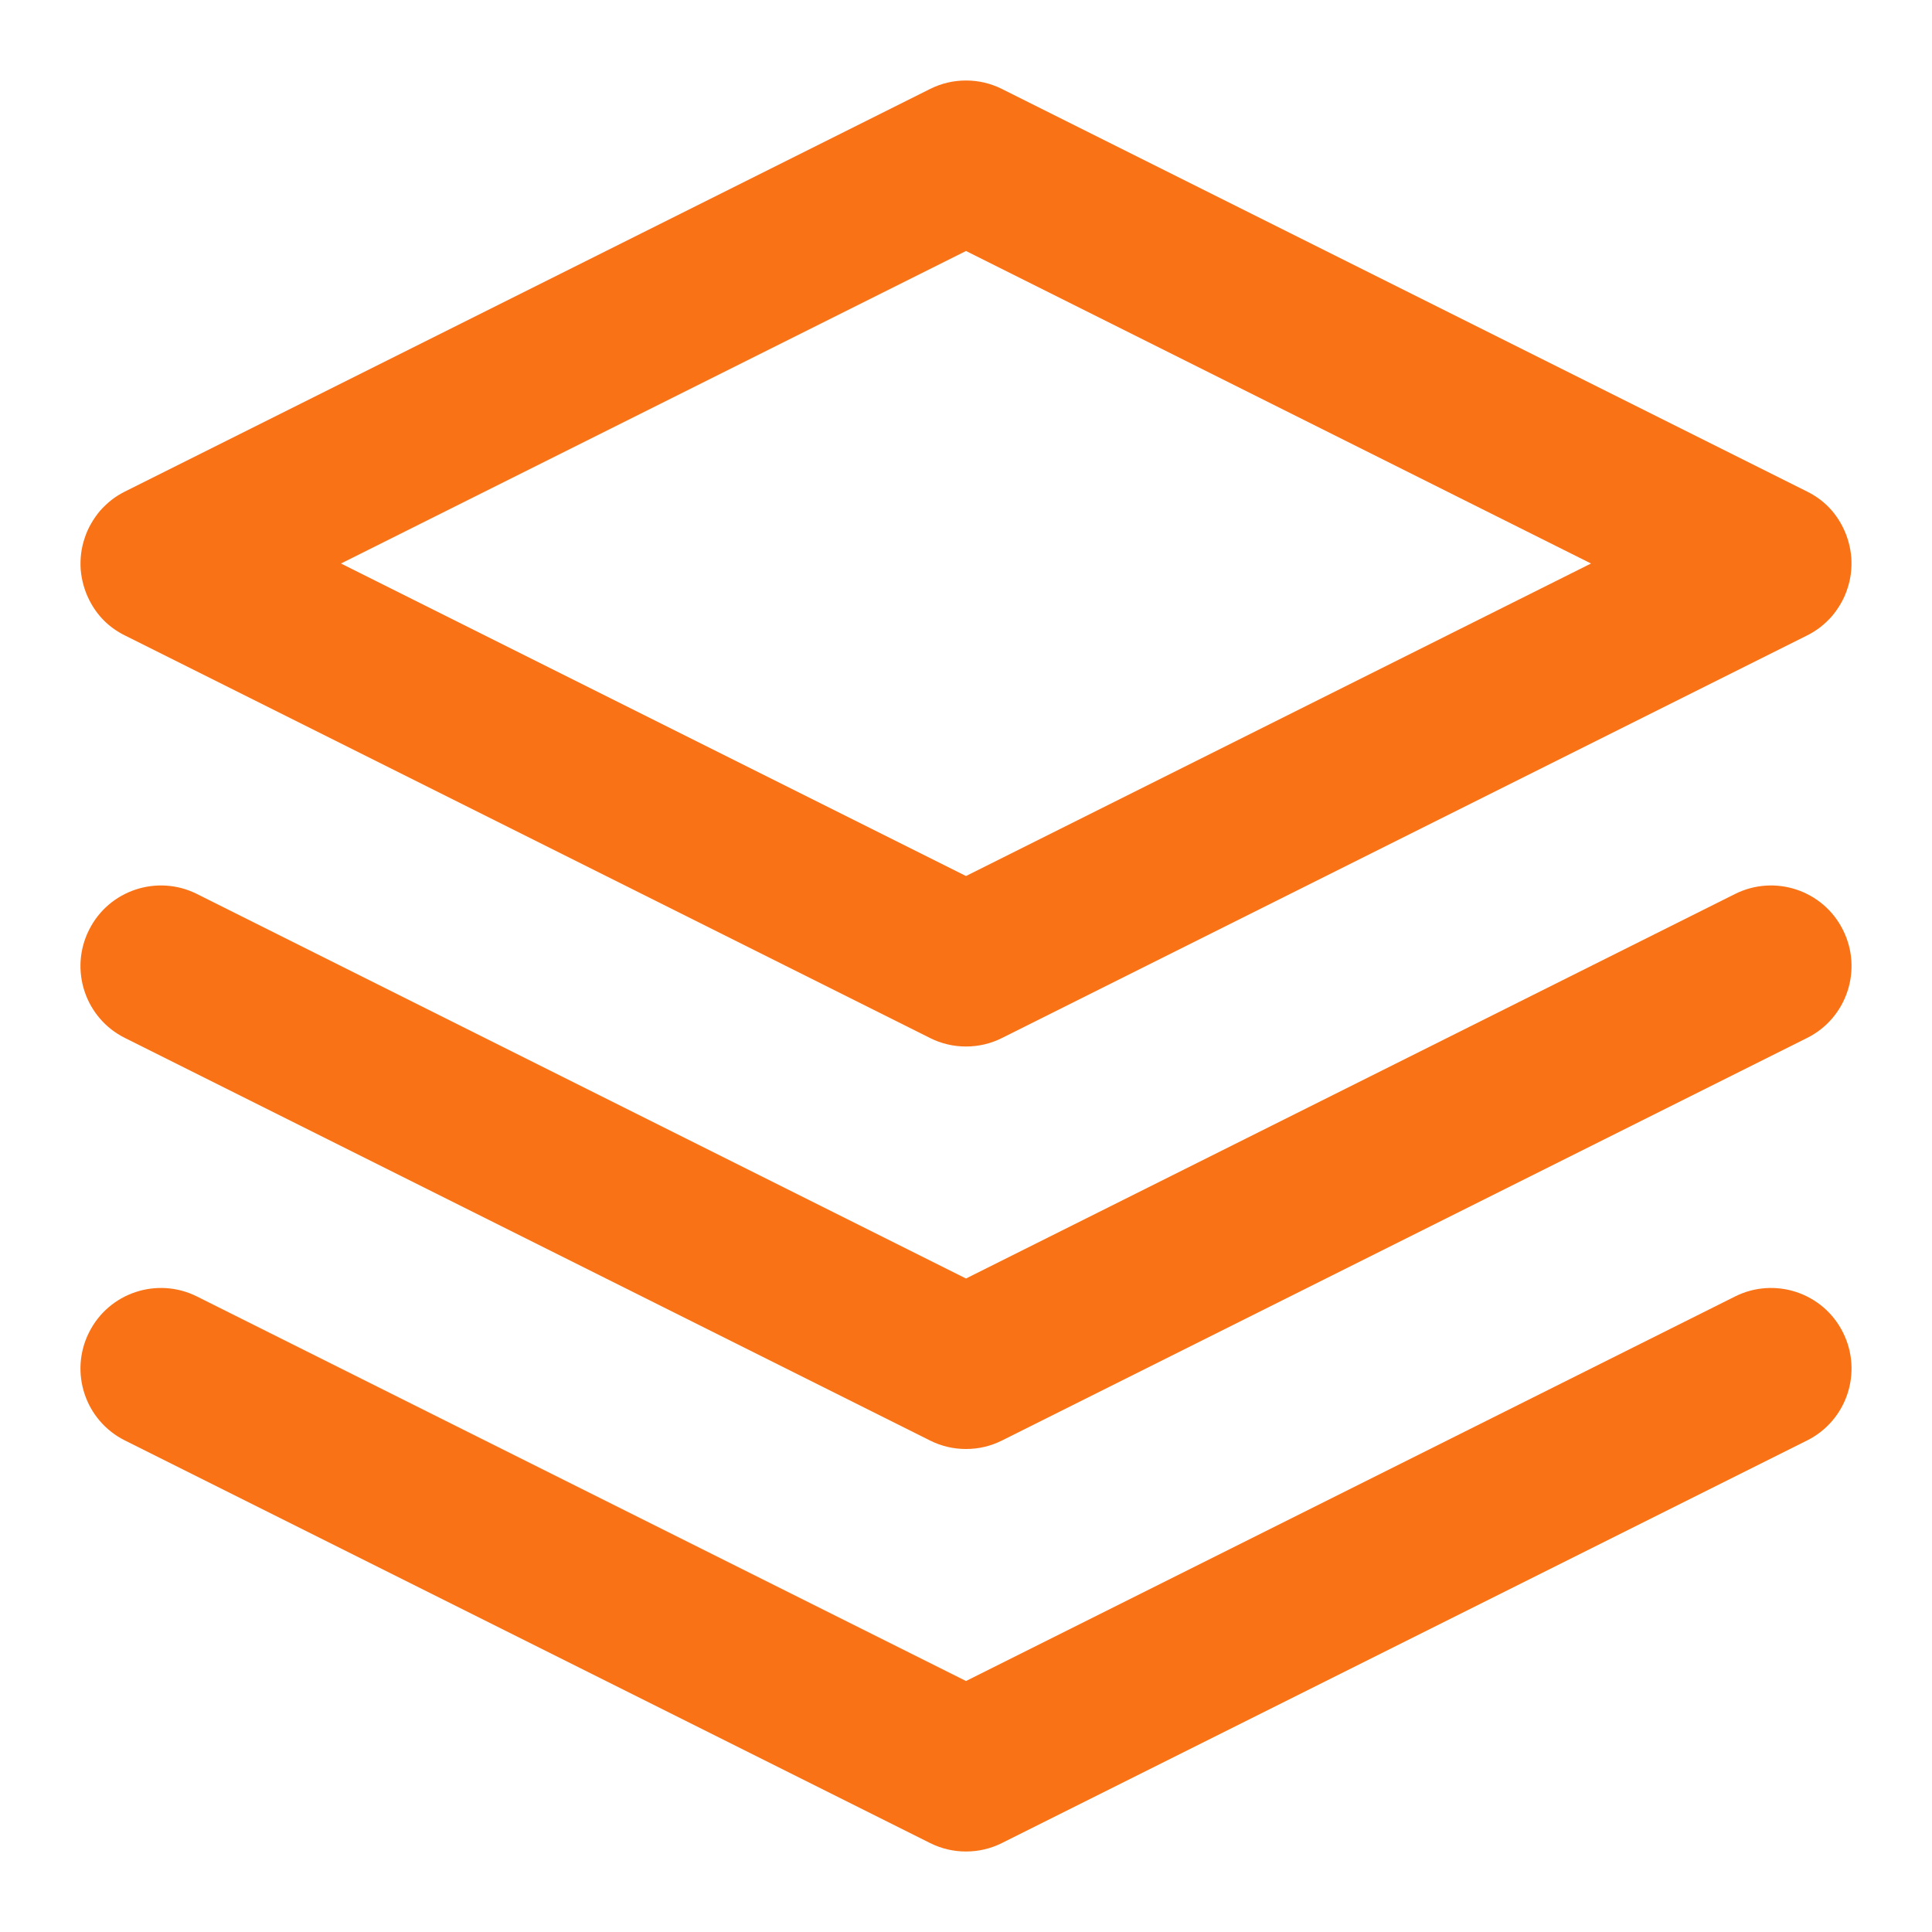 
<svg mexport="1" xmlns="http://www.w3.org/2000/svg" xmlns:xlink="http://www.w3.org/1999/xlink" width="12" height="12" viewBox="0 0 12 12">
	<defs>
		<clipPath id="clipPath0:0:0">
			<path d="M0 0L12 0L12 12L0 12L0 0Z" fill-rule="nonzero" transform="matrix(1 0 0 1 0 0)"/>
		</clipPath>
	</defs>
	<g clip-path="url(#clipPath0:0:0)">
		<path d="M5.224 0.447L0.224 2.947L0 2.5L0.224 2.053L5.224 4.553L5 5L4.776 4.553L9.776 2.053L10 2.5L9.776 2.947L4.776 0.447L5 0L5.224 0.447ZM4.776 -0.447Q4.882 -0.5 5 -0.5Q5.118 -0.5 5.224 -0.447L10.224 2.053Q10.373 2.127 10.447 2.276Q10.469 2.32 10.482 2.368Q10.495 2.415 10.499 2.465Q10.502 2.514 10.496 2.563Q10.49 2.611 10.474 2.658Q10.459 2.705 10.434 2.748Q10.41 2.79 10.378 2.828Q10.345 2.865 10.307 2.895Q10.268 2.925 10.224 2.947L5.224 5.447Q5.118 5.5 5 5.5Q4.882 5.5 4.776 5.447L-0.224 2.947Q-0.373 2.873 -0.447 2.724Q-0.469 2.68 -0.482 2.632Q-0.495 2.585 -0.499 2.535Q-0.502 2.486 -0.496 2.437Q-0.49 2.389 -0.474 2.342Q-0.459 2.295 -0.434 2.252Q-0.41 2.21 -0.378 2.172Q-0.345 2.135 -0.307 2.105Q-0.268 2.075 -0.224 2.053L4.776 -0.447L4.776 -0.447Z" fill-rule="nonzero" transform="matrix(1 0 0 1 1 1)" fill="rgb(249, 115, 22)"/>
		<path d="M-0.224 0.447C-0.471 0.324 -0.571 0.023 -0.447 -0.224C-0.324 -0.471 -0.023 -0.571 0.224 -0.447L5 1.941L9.776 -0.447C10.023 -0.571 10.324 -0.471 10.447 -0.224C10.571 0.023 10.471 0.324 10.224 0.447L5.224 2.947Q5.118 3 5 3Q4.882 3 4.776 2.947L-0.224 0.447Z" fill-rule="evenodd" transform="matrix(1 0 0 1 1 8.5)" fill="rgb(249, 115, 22)"/>
		<path d="M-0.224 0.447C-0.471 0.324 -0.571 0.023 -0.447 -0.224C-0.324 -0.471 -0.023 -0.571 0.224 -0.447L5 1.941L9.776 -0.447C10.023 -0.571 10.324 -0.471 10.447 -0.224C10.571 0.023 10.471 0.324 10.224 0.447L5.224 2.947Q5.118 3 5 3Q4.882 3 4.776 2.947L-0.224 0.447Z" fill-rule="evenodd" transform="matrix(1 0 0 1 1 6)" fill="rgb(249, 115, 22)"/>
	</g>
</svg>
